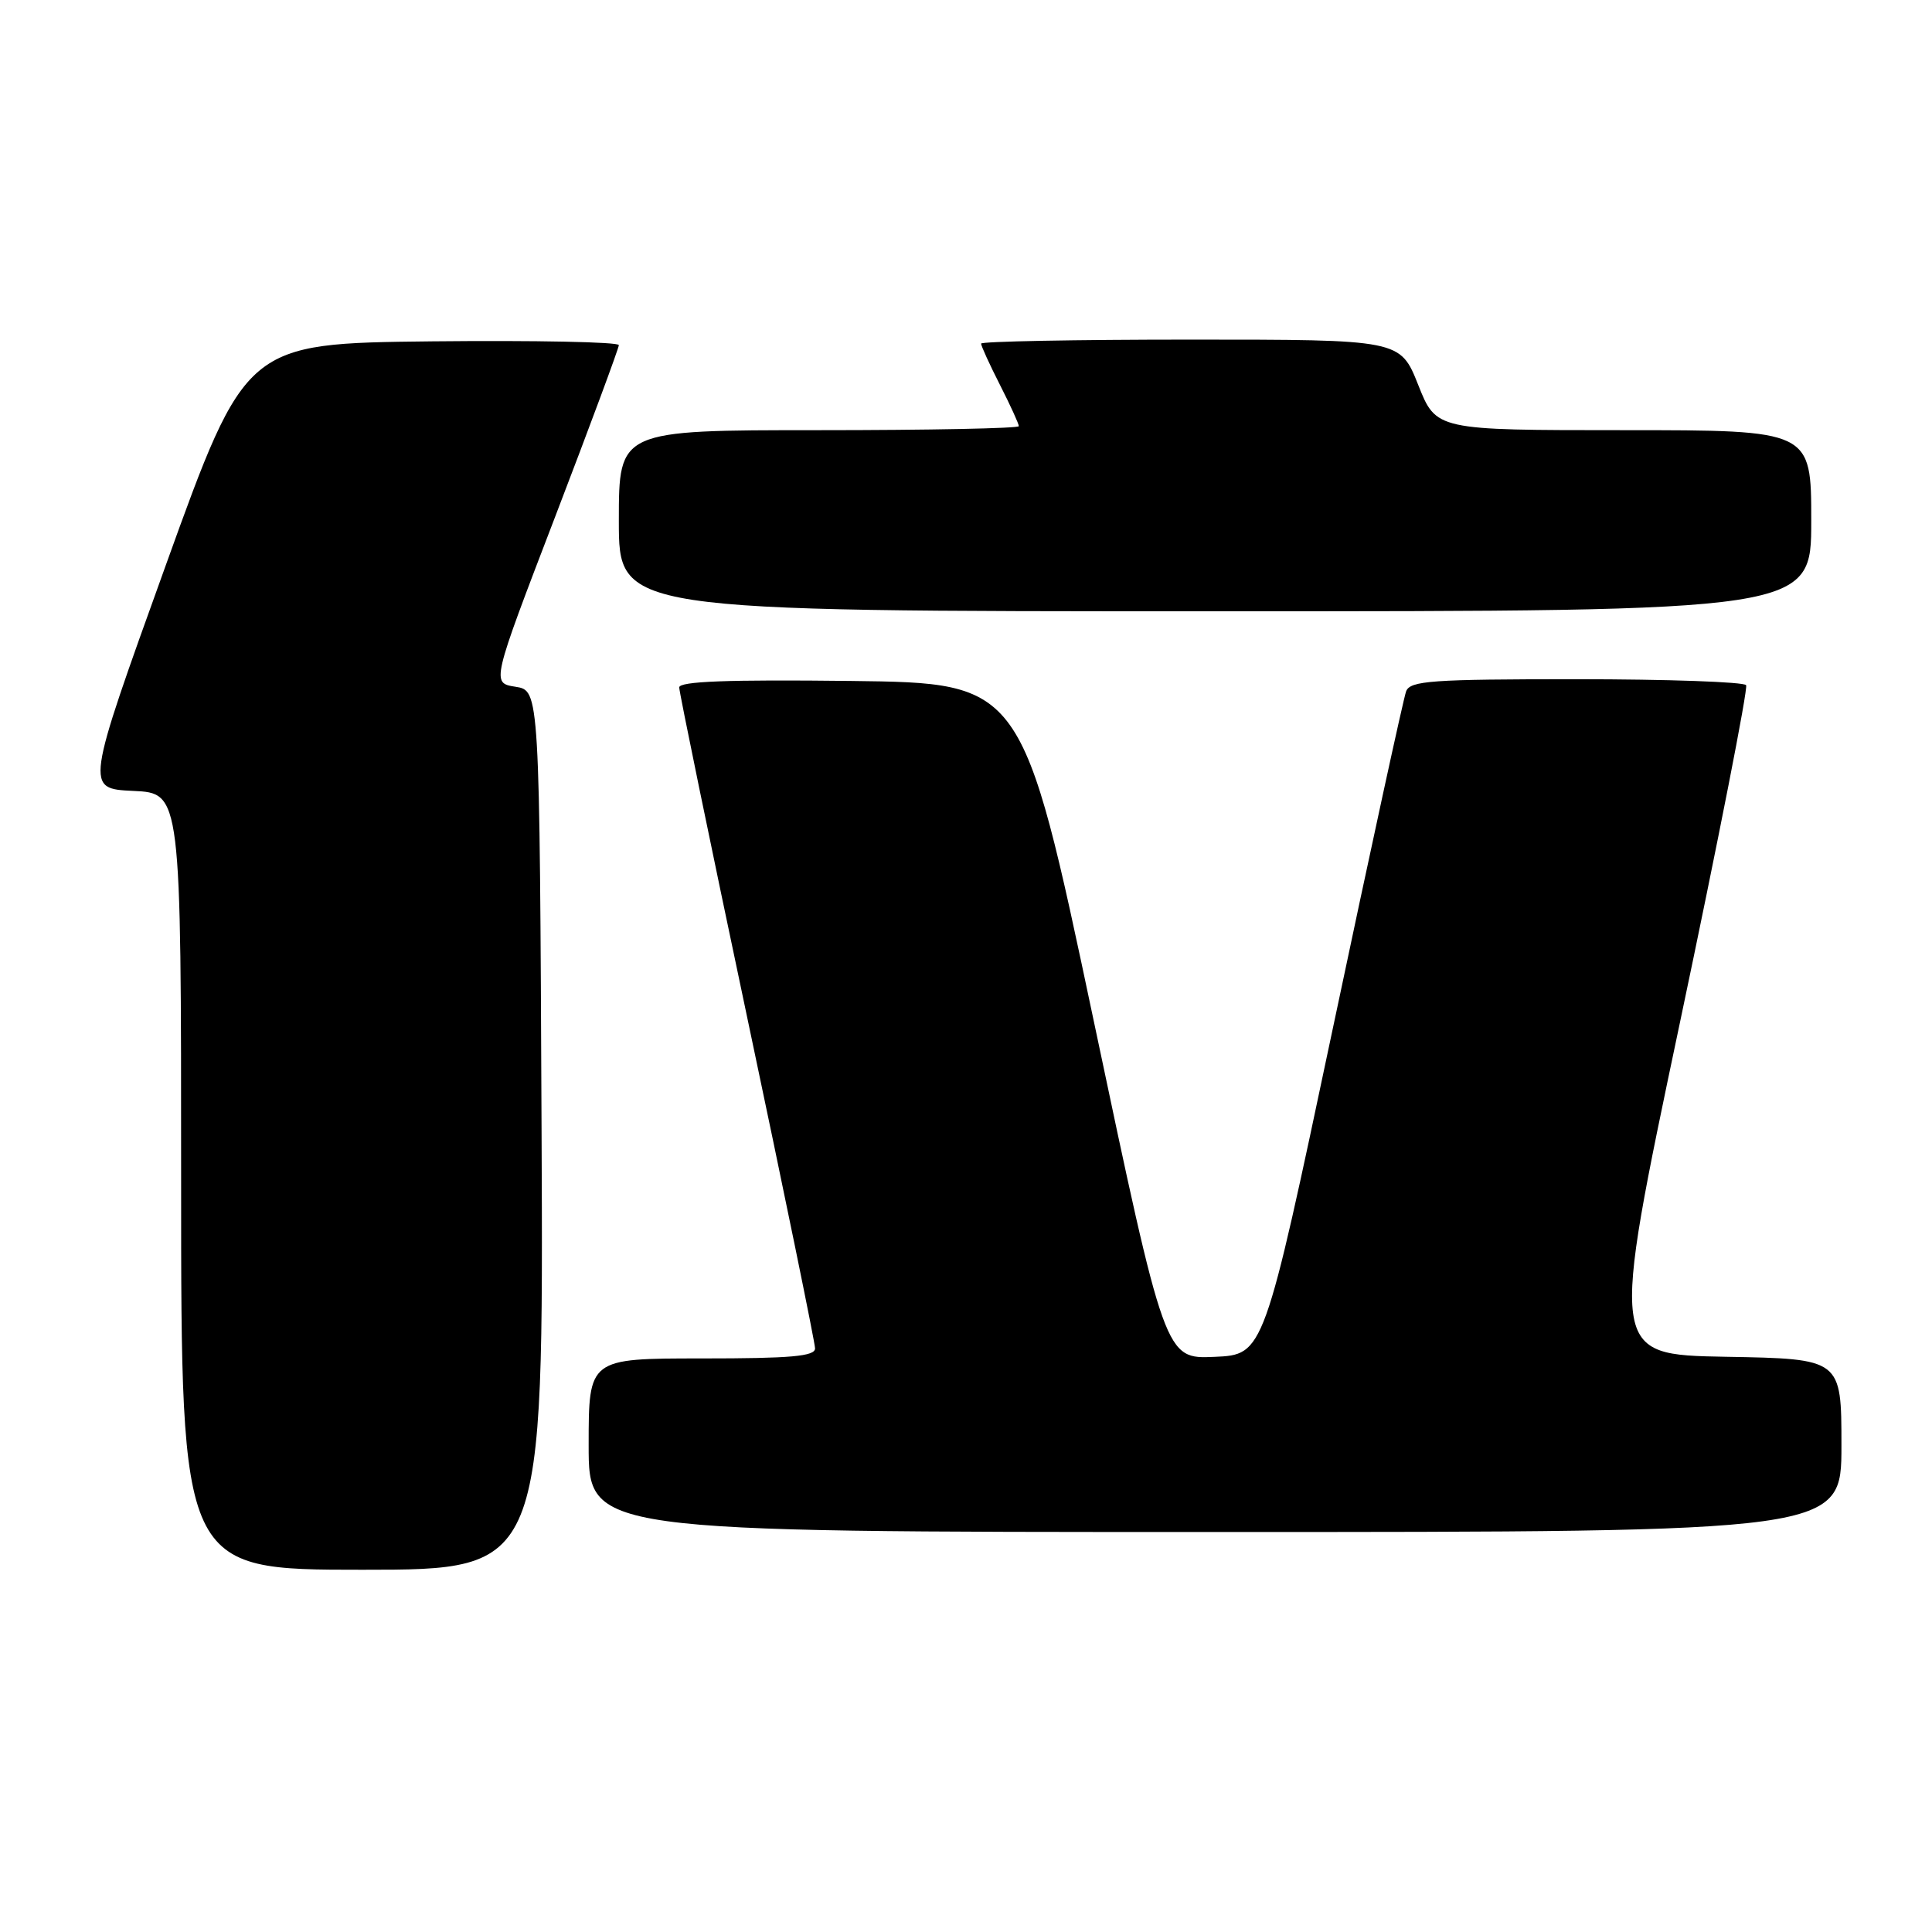 <?xml version="1.0" encoding="UTF-8" standalone="no"?>
<!DOCTYPE svg PUBLIC "-//W3C//DTD SVG 1.1//EN" "http://www.w3.org/Graphics/SVG/1.1/DTD/svg11.dtd" >
<svg xmlns="http://www.w3.org/2000/svg" xmlns:xlink="http://www.w3.org/1999/xlink" version="1.1" viewBox="0 0 256 256">
 <g >
 <path fill="currentColor"
d=" M 71.76 149.75 C 71.50 91.50 71.50 91.50 68.31 91.00 C 65.11 90.50 65.11 90.50 73.55 68.50 C 78.19 56.40 81.99 46.15 82.00 45.73 C 82.00 45.31 70.88 45.09 57.28 45.23 C 32.56 45.50 32.56 45.50 21.93 75.00 C 11.30 104.50 11.30 104.50 17.65 104.80 C 24.00 105.09 24.00 105.09 24.00 156.55 C 24.00 208.00 24.00 208.00 48.01 208.00 C 72.02 208.00 72.02 208.00 71.76 149.75 Z  M 244.00 191.53 C 244.00 180.05 244.00 180.05 228.66 179.78 C 213.32 179.50 213.32 179.50 222.59 135.54 C 227.69 111.36 231.64 91.22 231.37 90.79 C 231.10 90.36 220.99 90.00 208.91 90.00 C 189.69 90.00 186.86 90.20 186.32 91.60 C 185.98 92.48 181.60 112.62 176.59 136.35 C 167.47 179.50 167.47 179.50 160.93 179.79 C 154.38 180.08 154.38 180.08 144.93 135.29 C 135.47 90.50 135.47 90.50 112.74 90.23 C 96.41 90.04 90.00 90.28 90.00 91.09 C 90.00 91.71 94.05 111.37 99.00 134.78 C 103.95 158.19 108.00 177.94 108.00 178.67 C 108.00 179.72 104.82 180.00 93.00 180.00 C 78.00 180.00 78.00 180.00 78.00 191.50 C 78.00 203.00 78.00 203.00 161.00 203.00 C 244.00 203.00 244.00 203.00 244.00 191.53 Z  M 240.00 69.00 C 240.00 57.00 240.00 57.00 215.15 57.00 C 190.30 57.00 190.30 57.00 187.92 51.00 C 185.53 45.00 185.53 45.00 157.77 45.00 C 142.50 45.00 130.00 45.24 130.00 45.53 C 130.00 45.83 131.12 48.29 132.50 51.00 C 133.88 53.71 135.00 56.17 135.00 56.47 C 135.00 56.76 123.08 57.00 108.50 57.00 C 82.00 57.00 82.00 57.00 82.00 69.00 C 82.00 81.00 82.00 81.00 161.00 81.00 C 240.00 81.00 240.00 81.00 240.00 69.00 Z "/>
</g>
</svg>